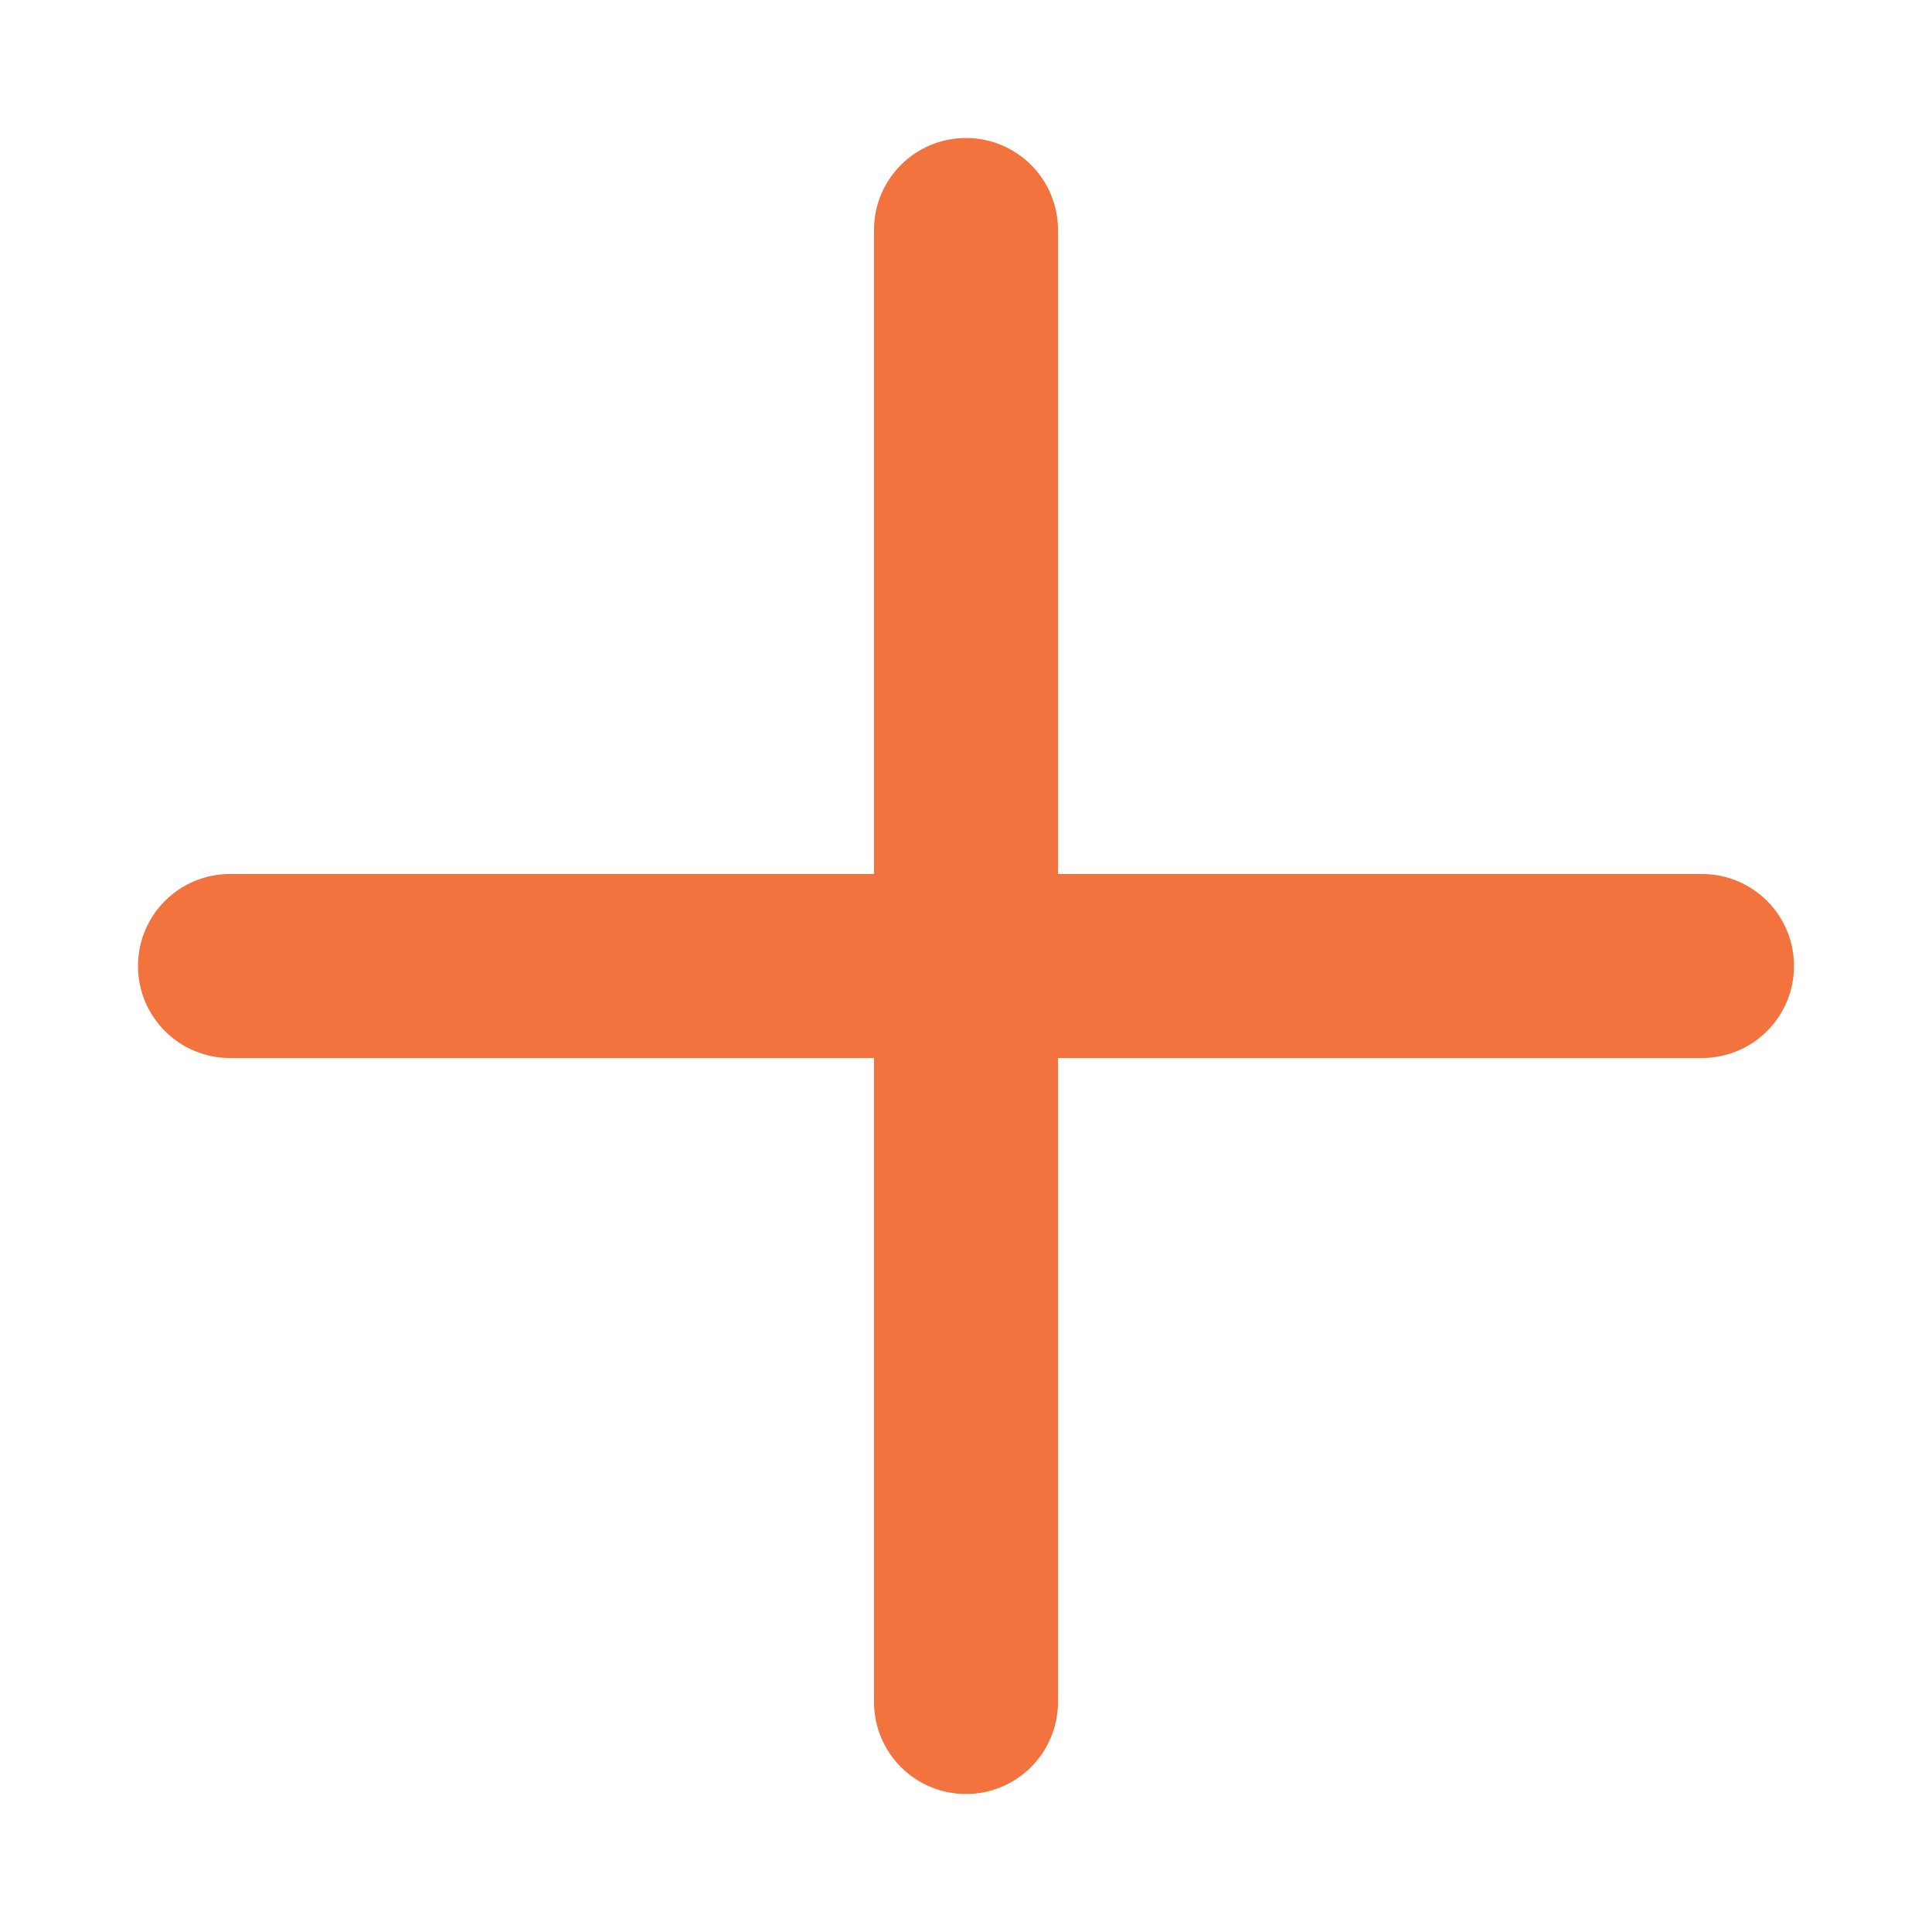 <?xml version="1.0" encoding="UTF-8"?>
<svg width="42px" height="42px" viewBox="0 0 42 42" version="1.1" xmlns="http://www.w3.org/2000/svg" xmlns:xlink="http://www.w3.org/1999/xlink">
    <!-- Generator: Sketch 55.2 (78181) - https://sketchapp.com -->
    <title>icon/新建/演示</title>
    <desc>Created with Sketch.</desc>
    <g id="icon/新建/演示" stroke="none" stroke-width="1" fill="none" fill-rule="evenodd">
        <rect id="透明占位符" x="0" y="0" width="42" height="42"></rect>
        <path d="M23,19 L37,19 C38.105,19 39,19.895 39,21 C39,22.105 38.105,23 37,23 L23,23 L23,37 C23,38.105 22.105,39 21,39 C19.895,39 19,38.105 19,37 L19,23 L5,23 C3.895,23 3,22.105 3,21 C3,19.895 3.895,19 5,19 L19,19 L19,5 C19,3.895 19.895,3 21,3 C22.105,3 23,3.895 23,5 L23,19 Z" id="形状结合" fill="#F2733D"></path>
    </g>
</svg>